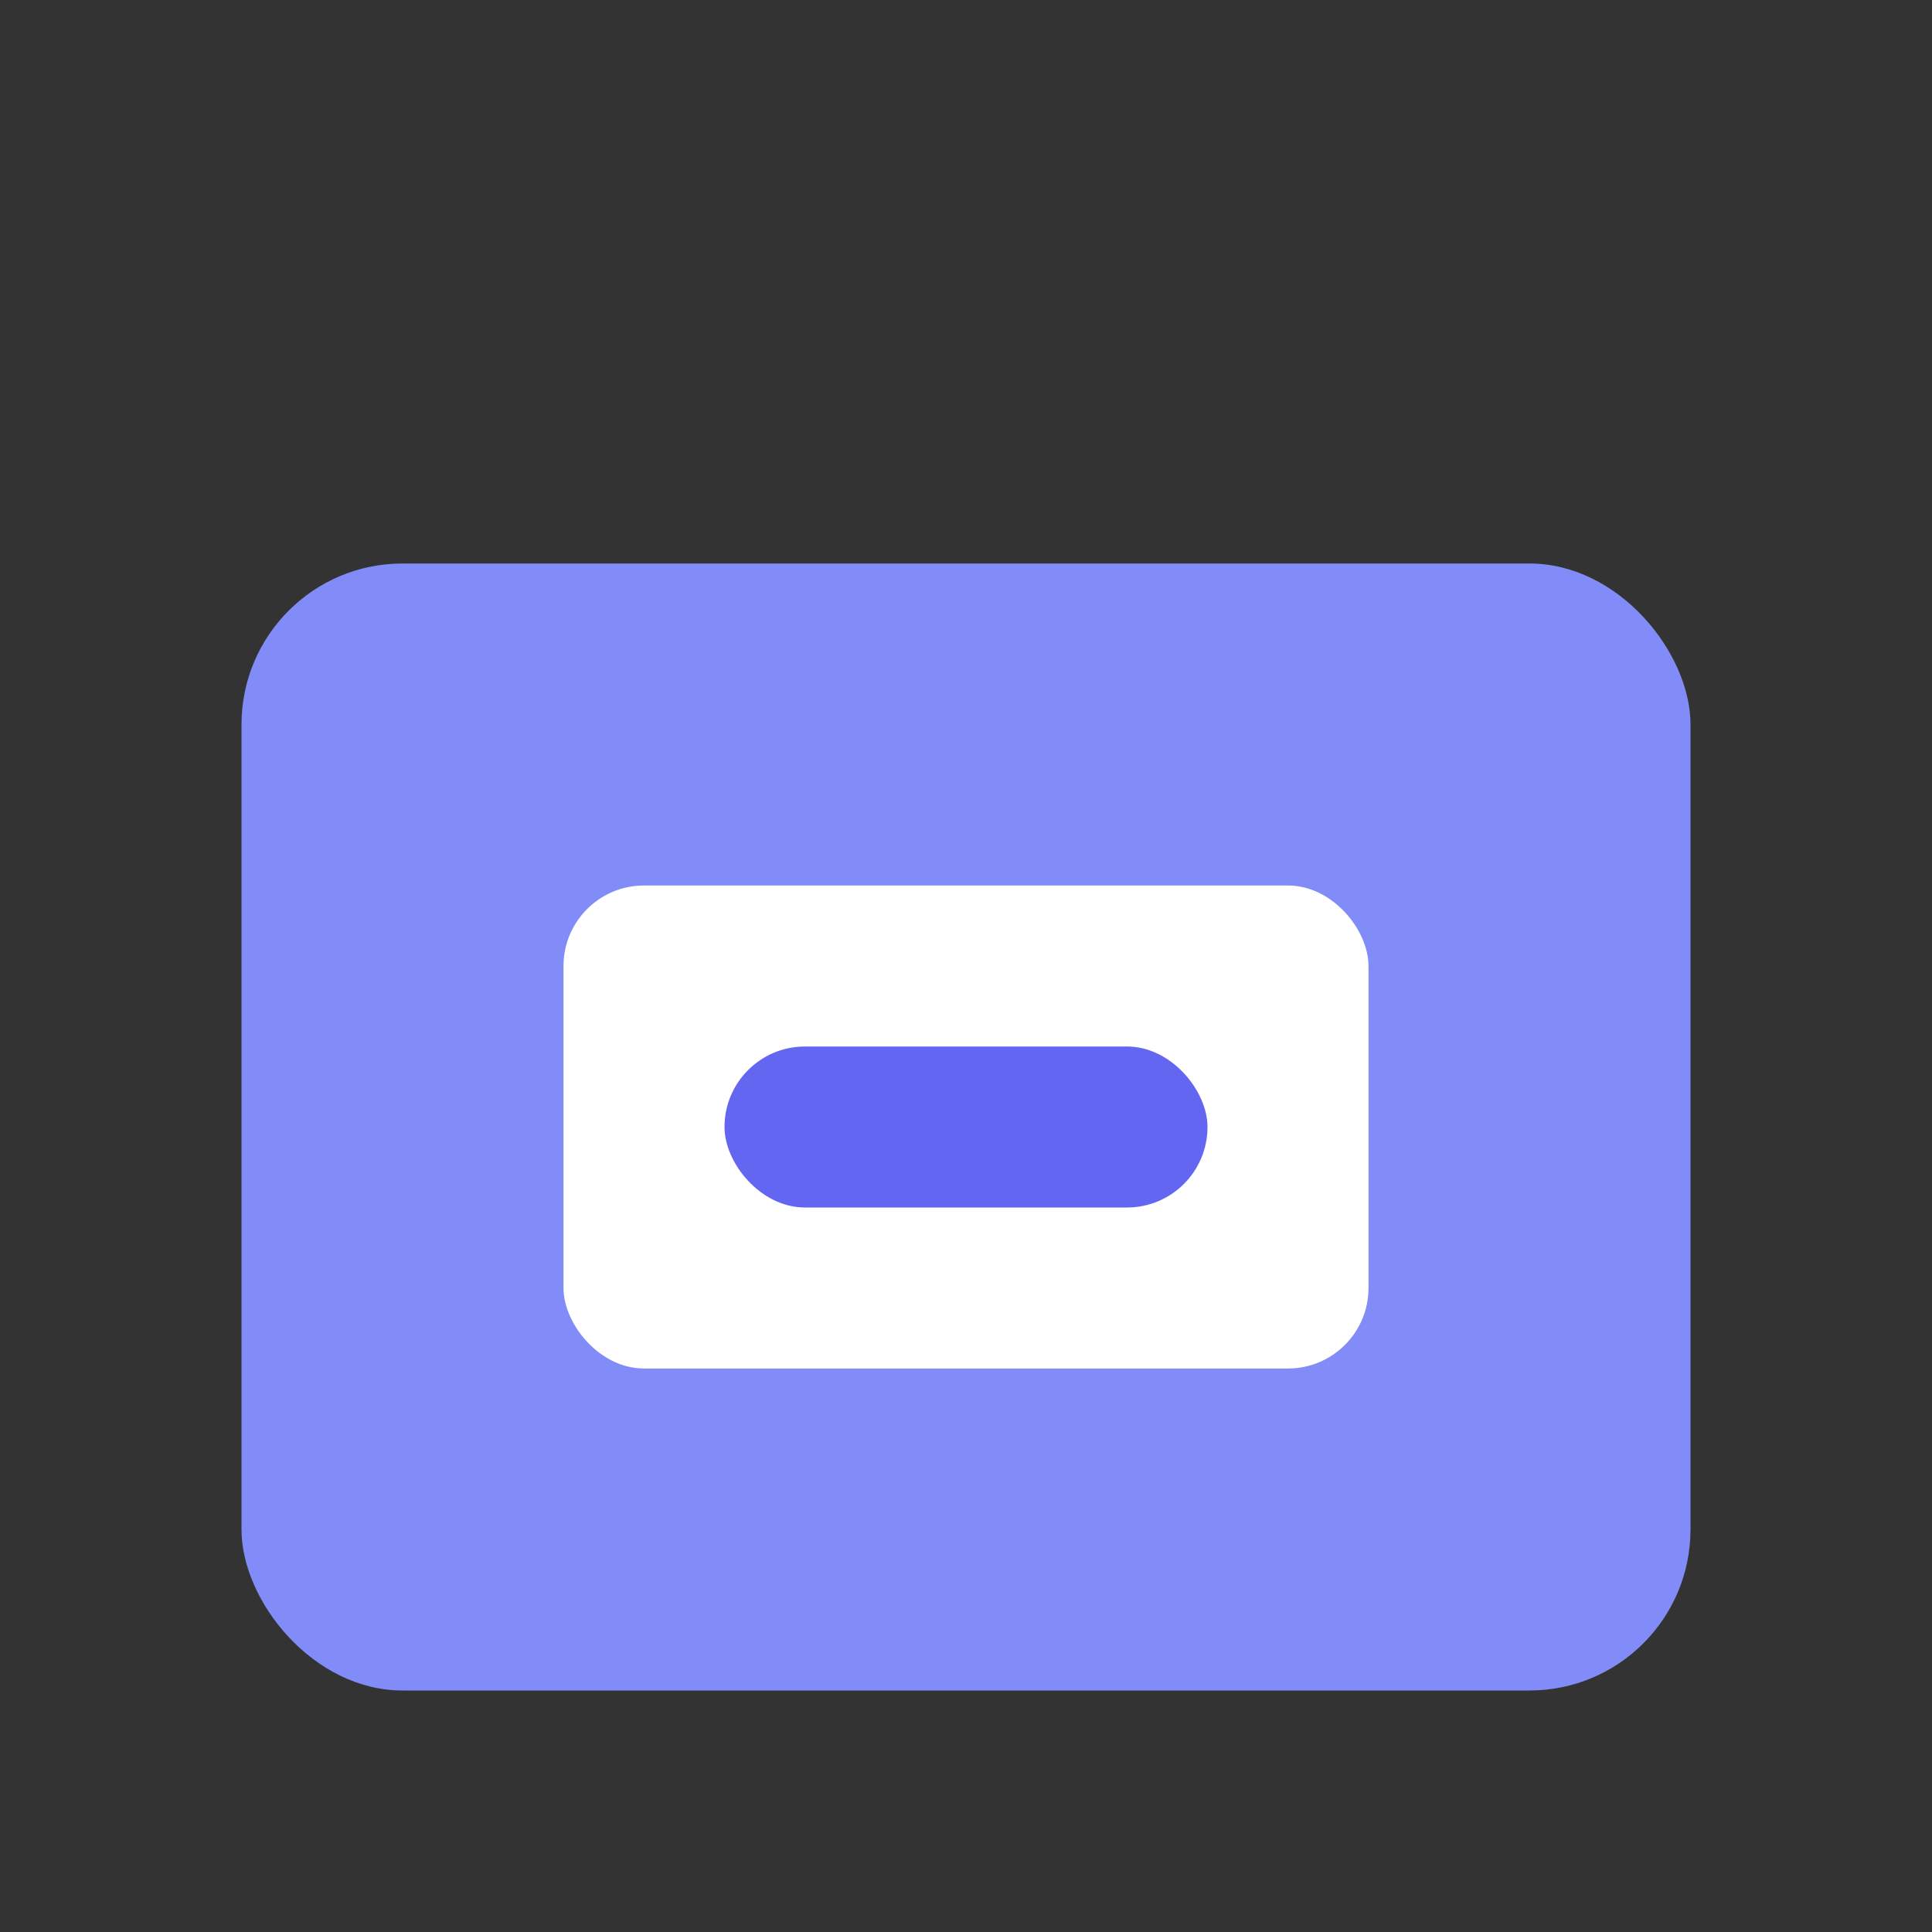 <svg width="32" height="32" viewBox="0 0 24 24" fill="none" xmlns="http://www.w3.org/2000/svg">
  <rect x="0" y="0" width="24" height="24" fill="#333333" stroke="none"/>
  <rect x="3" y="7" width="18" height="14" rx="2" fill="#818cf8"/>
  <rect x="7" y="11" width="10" height="6" rx="1" fill="#fff"/>
  <rect x="9" y="13" width="6" height="2" rx="1" fill="#6366f1"/>
</svg>
